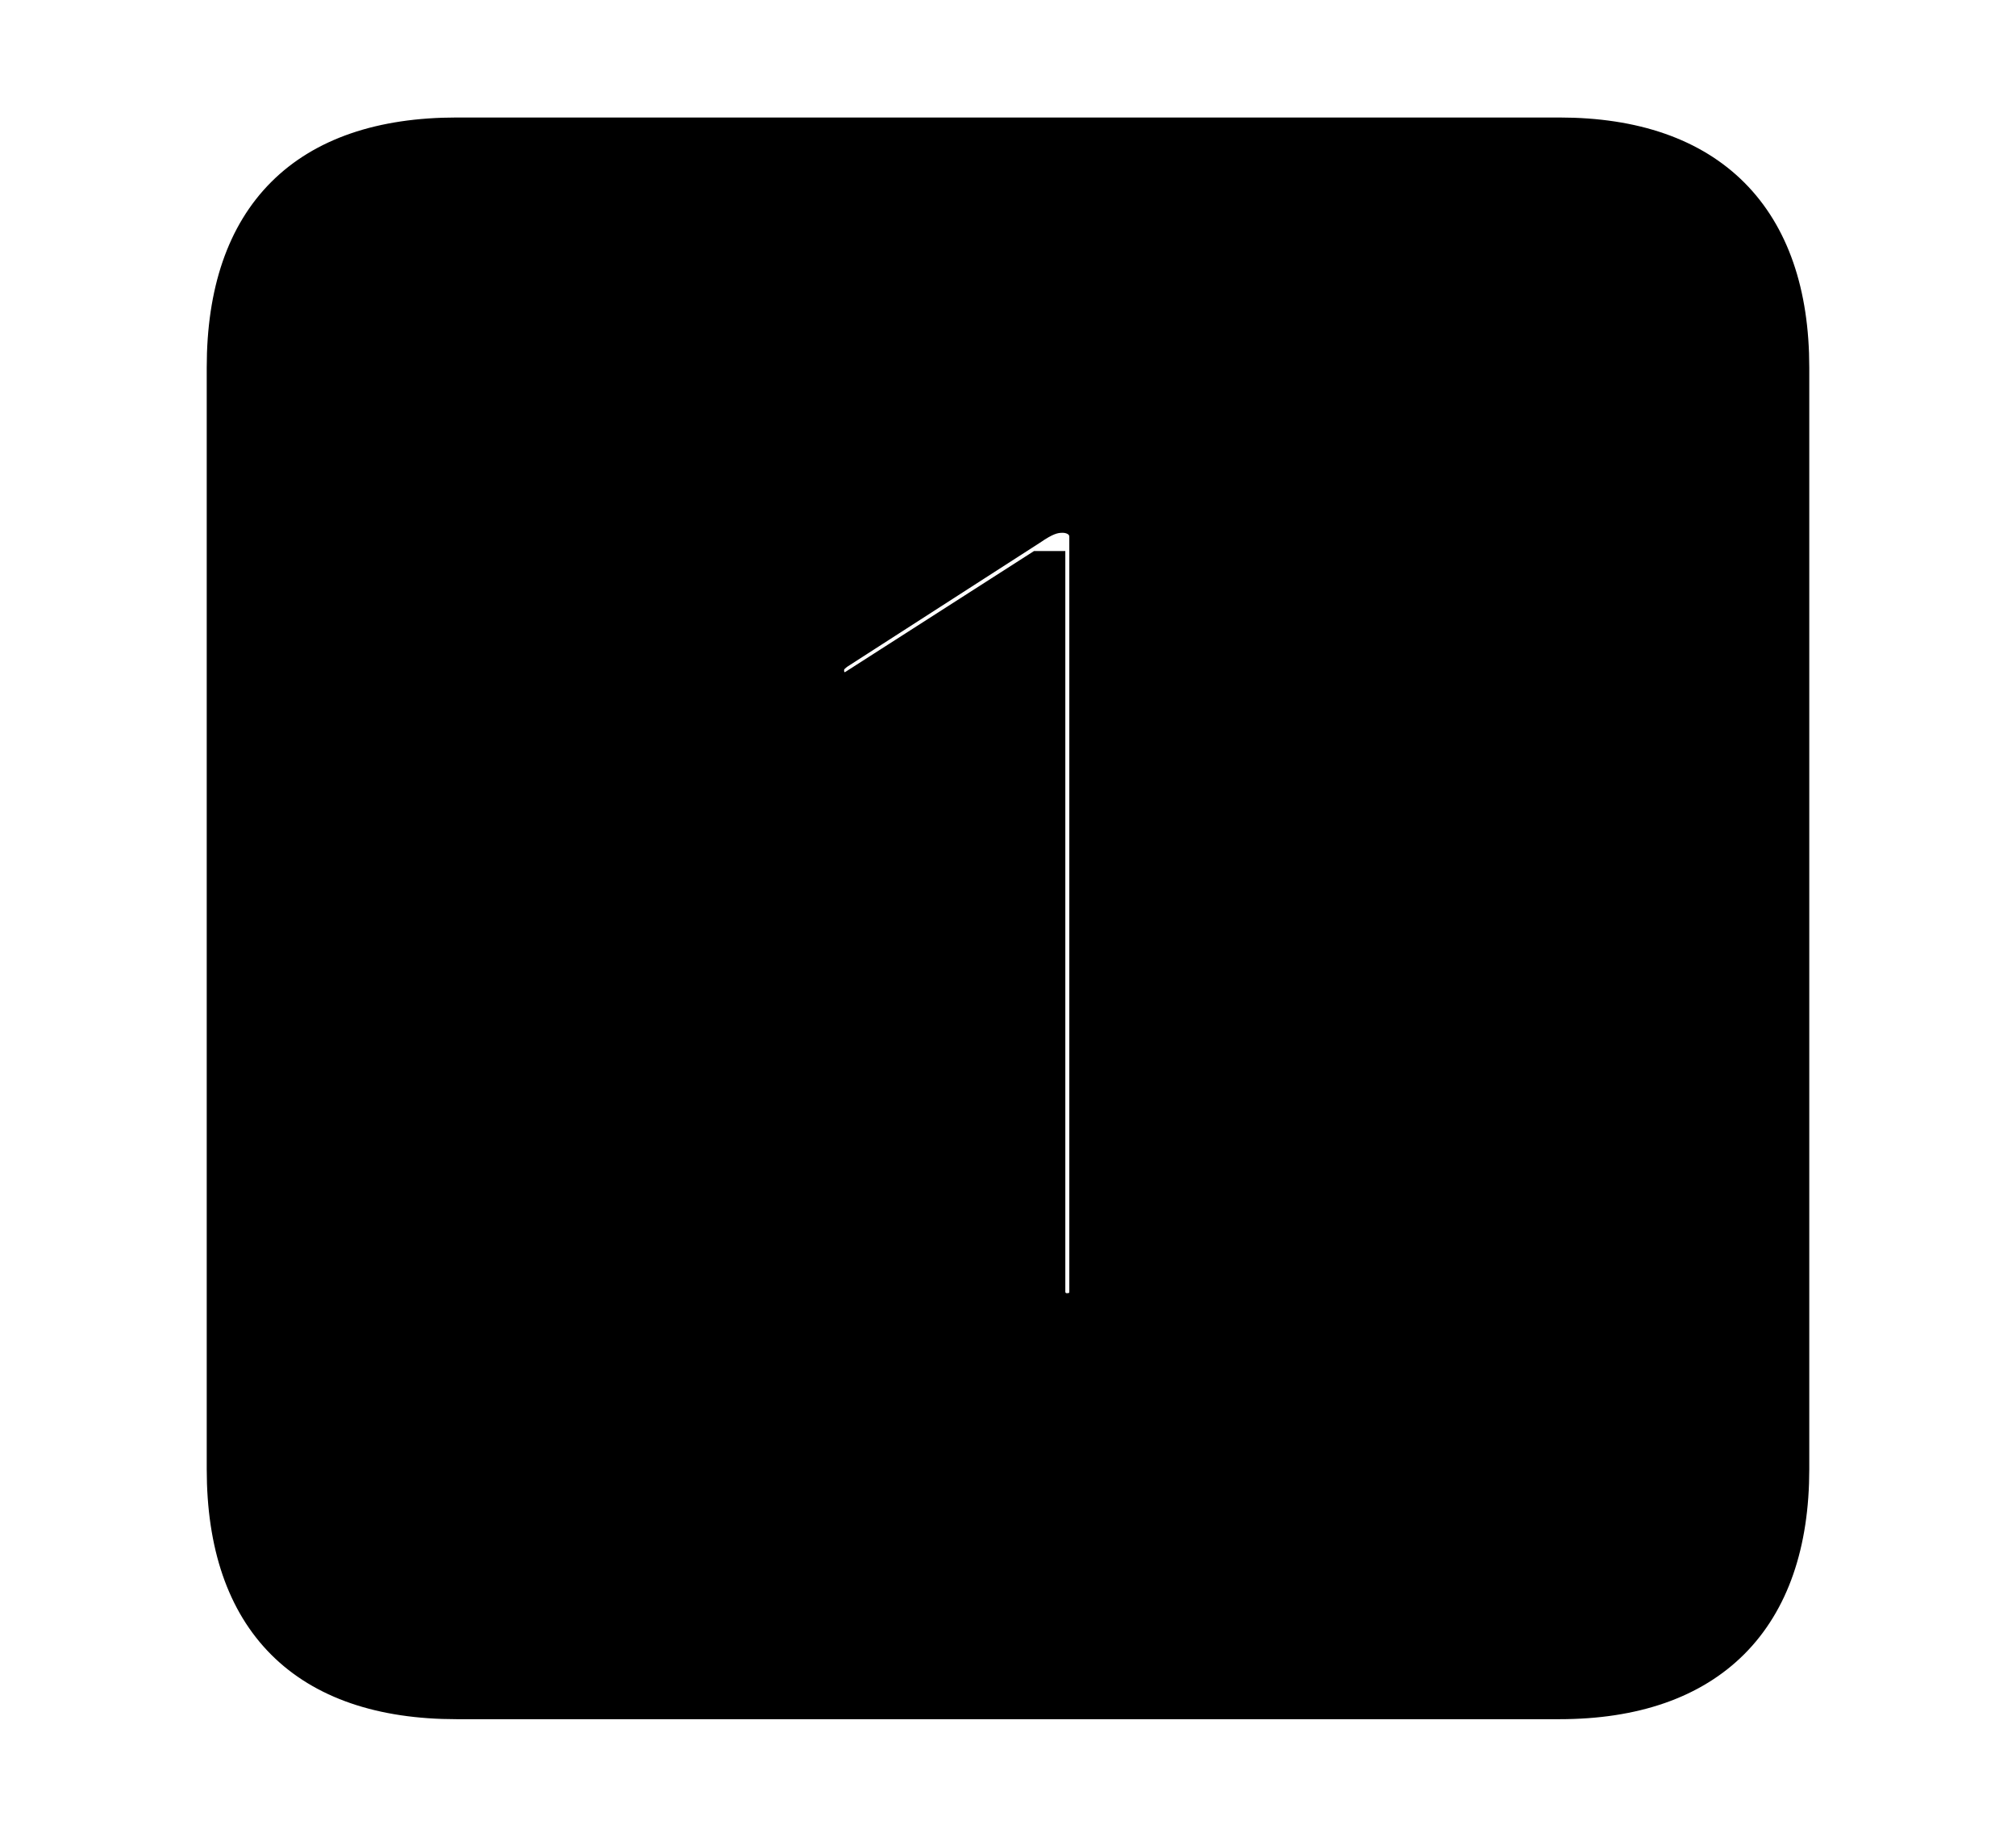 <svg width='48.555px' height='44.236px' direction='ltr' xmlns='http://www.w3.org/2000/svg' version='1.1'>
<g fill-rule='nonzero' transform='scale(1,-1) translate(0,-44.236)'>
<path fill='black' stroke='black' fill-opacity='1.0' stroke-width='1.0' d='
    M 11.0,3.33
    L 37.555,3.33
    C 41.143,3.33 43.076,5.285 43.076,8.852
    L 43.076,35.385
    C 43.076,38.951 41.143,40.906 37.555,40.906
    L 11.0,40.906
    C 7.391,40.906 5.479,38.994 5.479,35.385
    L 5.479,8.852
    C 5.479,5.242 7.391,3.33 11.0,3.33
    Z
    M 25.695,12.59
    C 25.395,12.59 25.158,12.826 25.158,13.127
    L 25.158,30.465
    L 25.051,30.465
    L 20.625,27.629
    C 20.561,27.564 20.475,27.543 20.367,27.543
    C 20.066,27.543 19.83,27.779 19.83,28.08
    C 19.83,28.295 19.916,28.445 20.131,28.596
    L 24.771,31.582
    C 25.115,31.818 25.33,31.904 25.588,31.904
    C 25.953,31.904 26.254,31.668 26.254,31.303
    L 26.254,13.127
    C 26.254,12.826 26.039,12.59 25.695,12.59
    Z
' />
</g>
</svg>